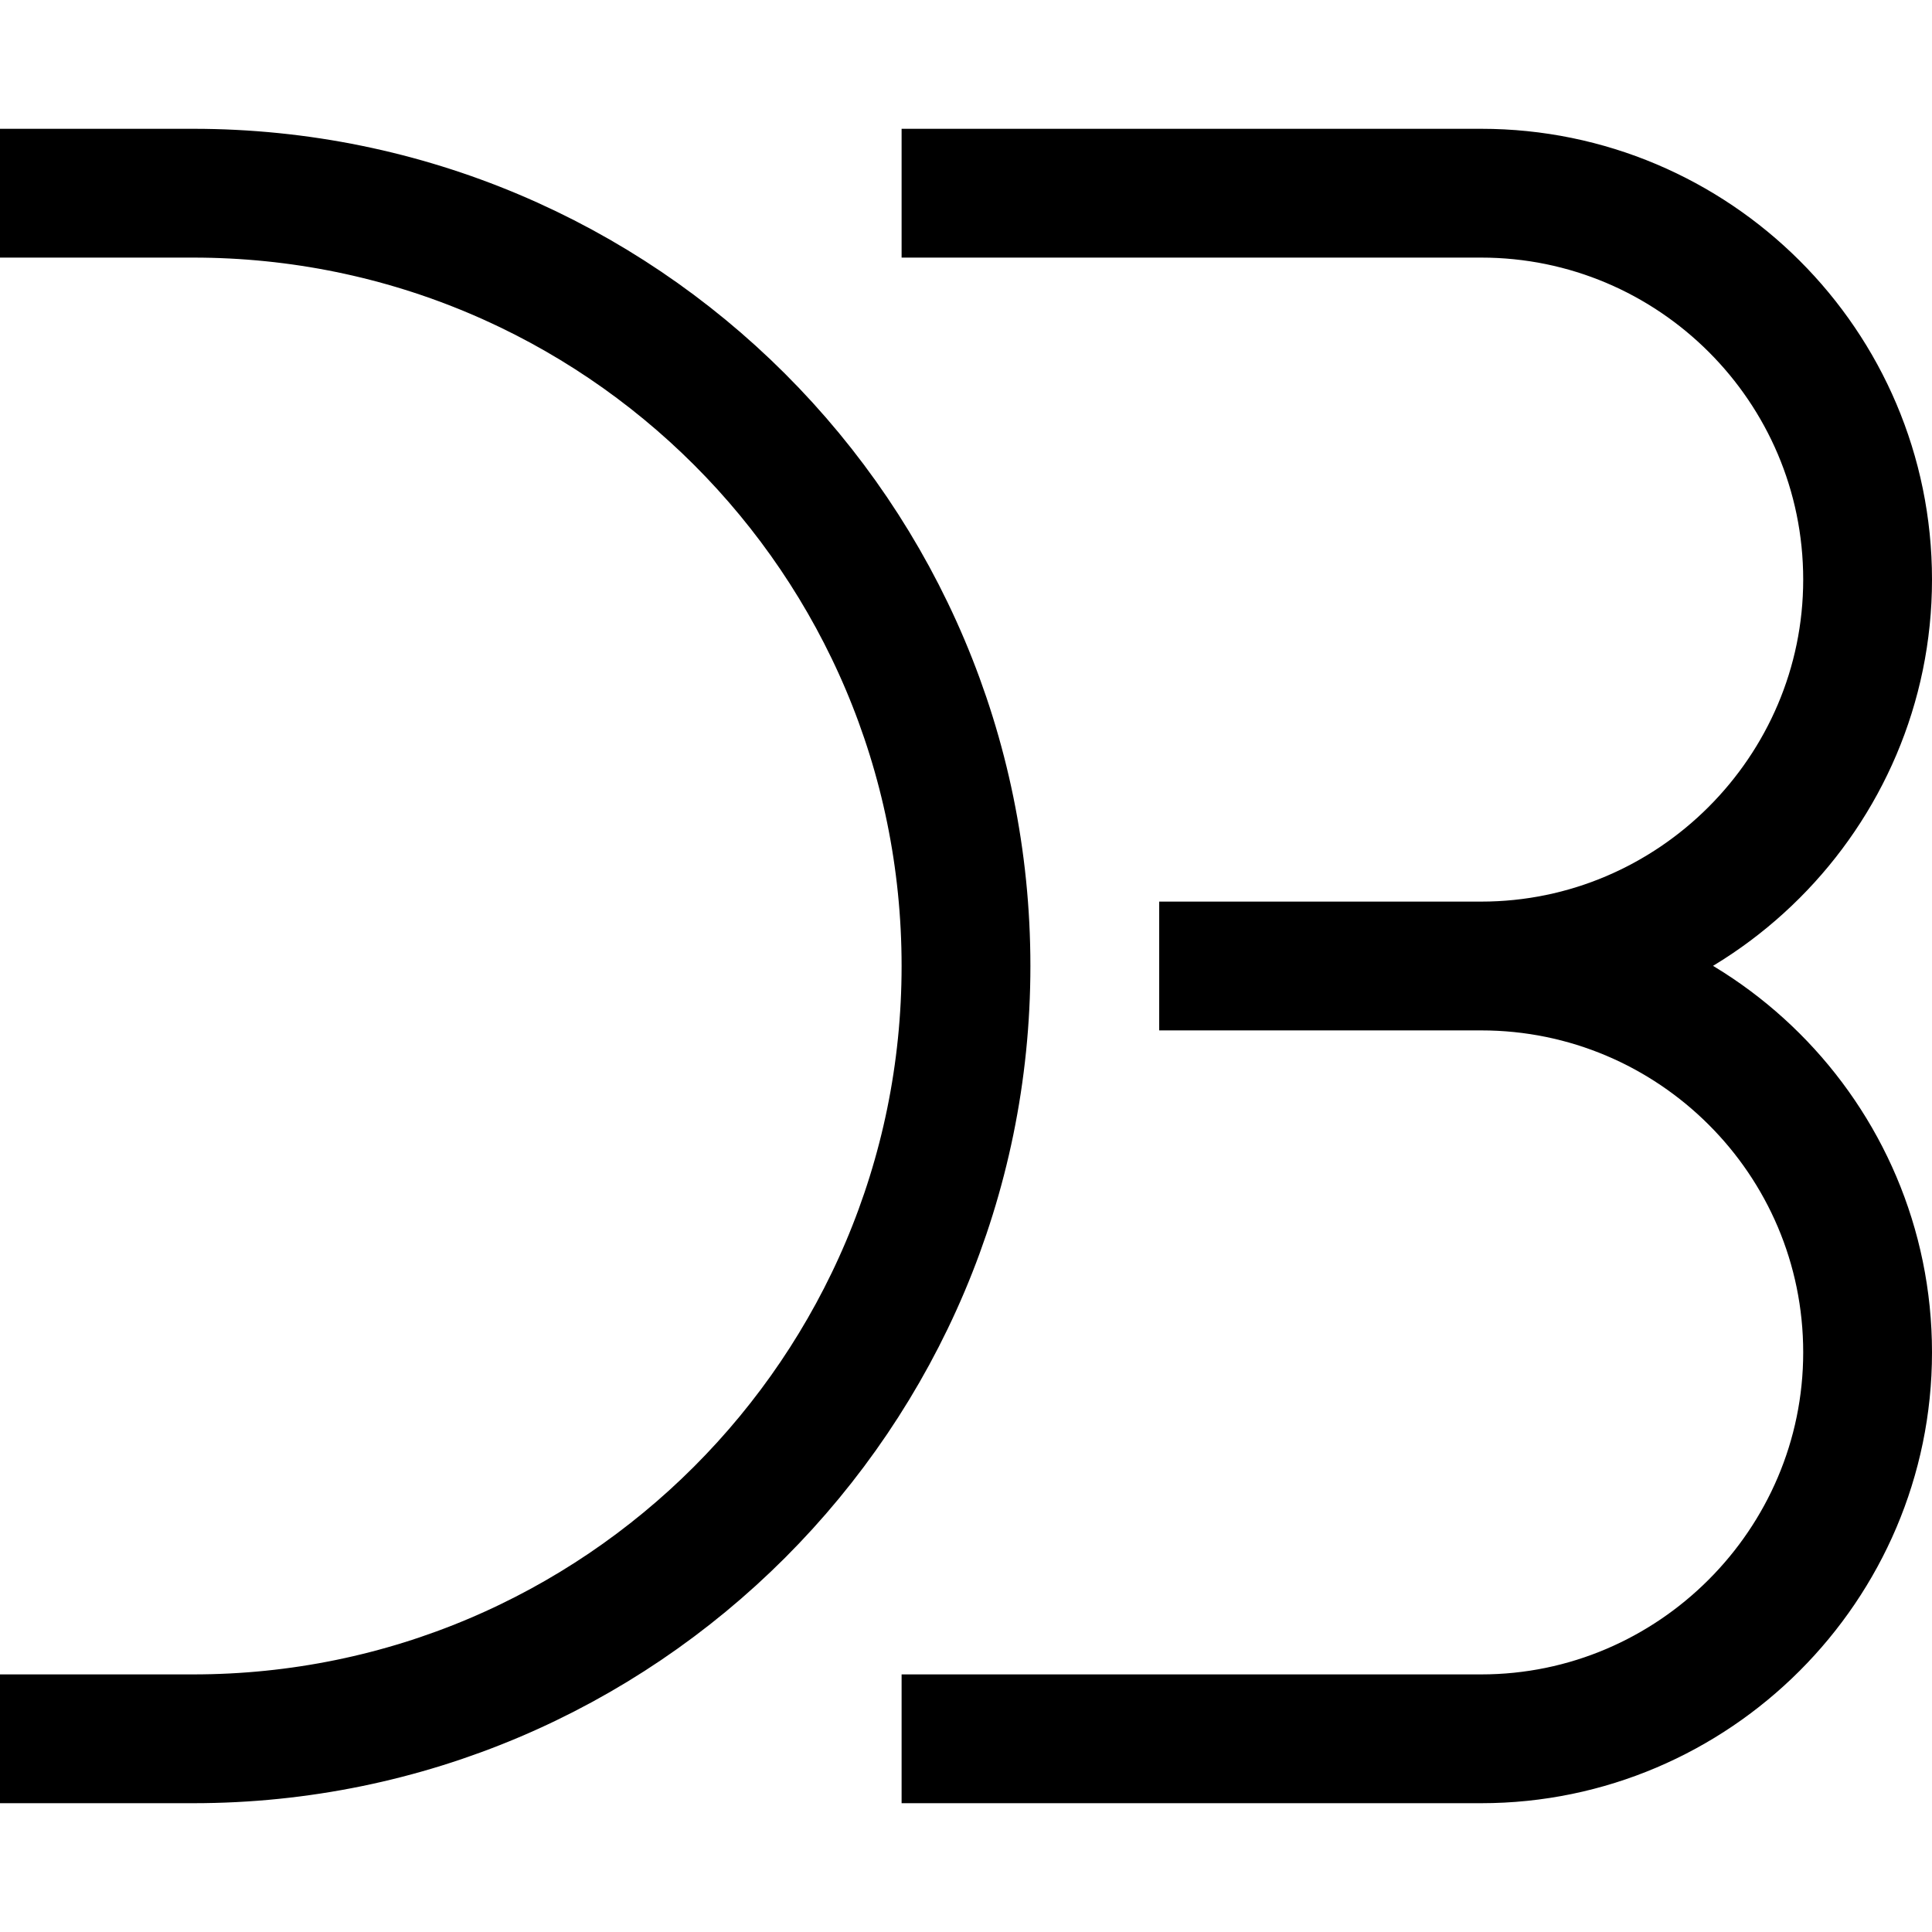 <svg viewBox="0 0 15 15" xmlns="http://www.w3.org/2000/svg"><path fill="none" stroke="#000" d="M0 1.5h1.5c3.31 0 6 2.68 6 6 0 3.31-2.69 6-6 6H0m7-12h4.5c1.65 0 3 1.34 3 3 0 1.65-1.35 3-3 3m0 0H9m2.5 0h-2m2 0c1.65 0 3 1.34 3 3 0 1.65-1.35 3-3 3H7"/></svg>